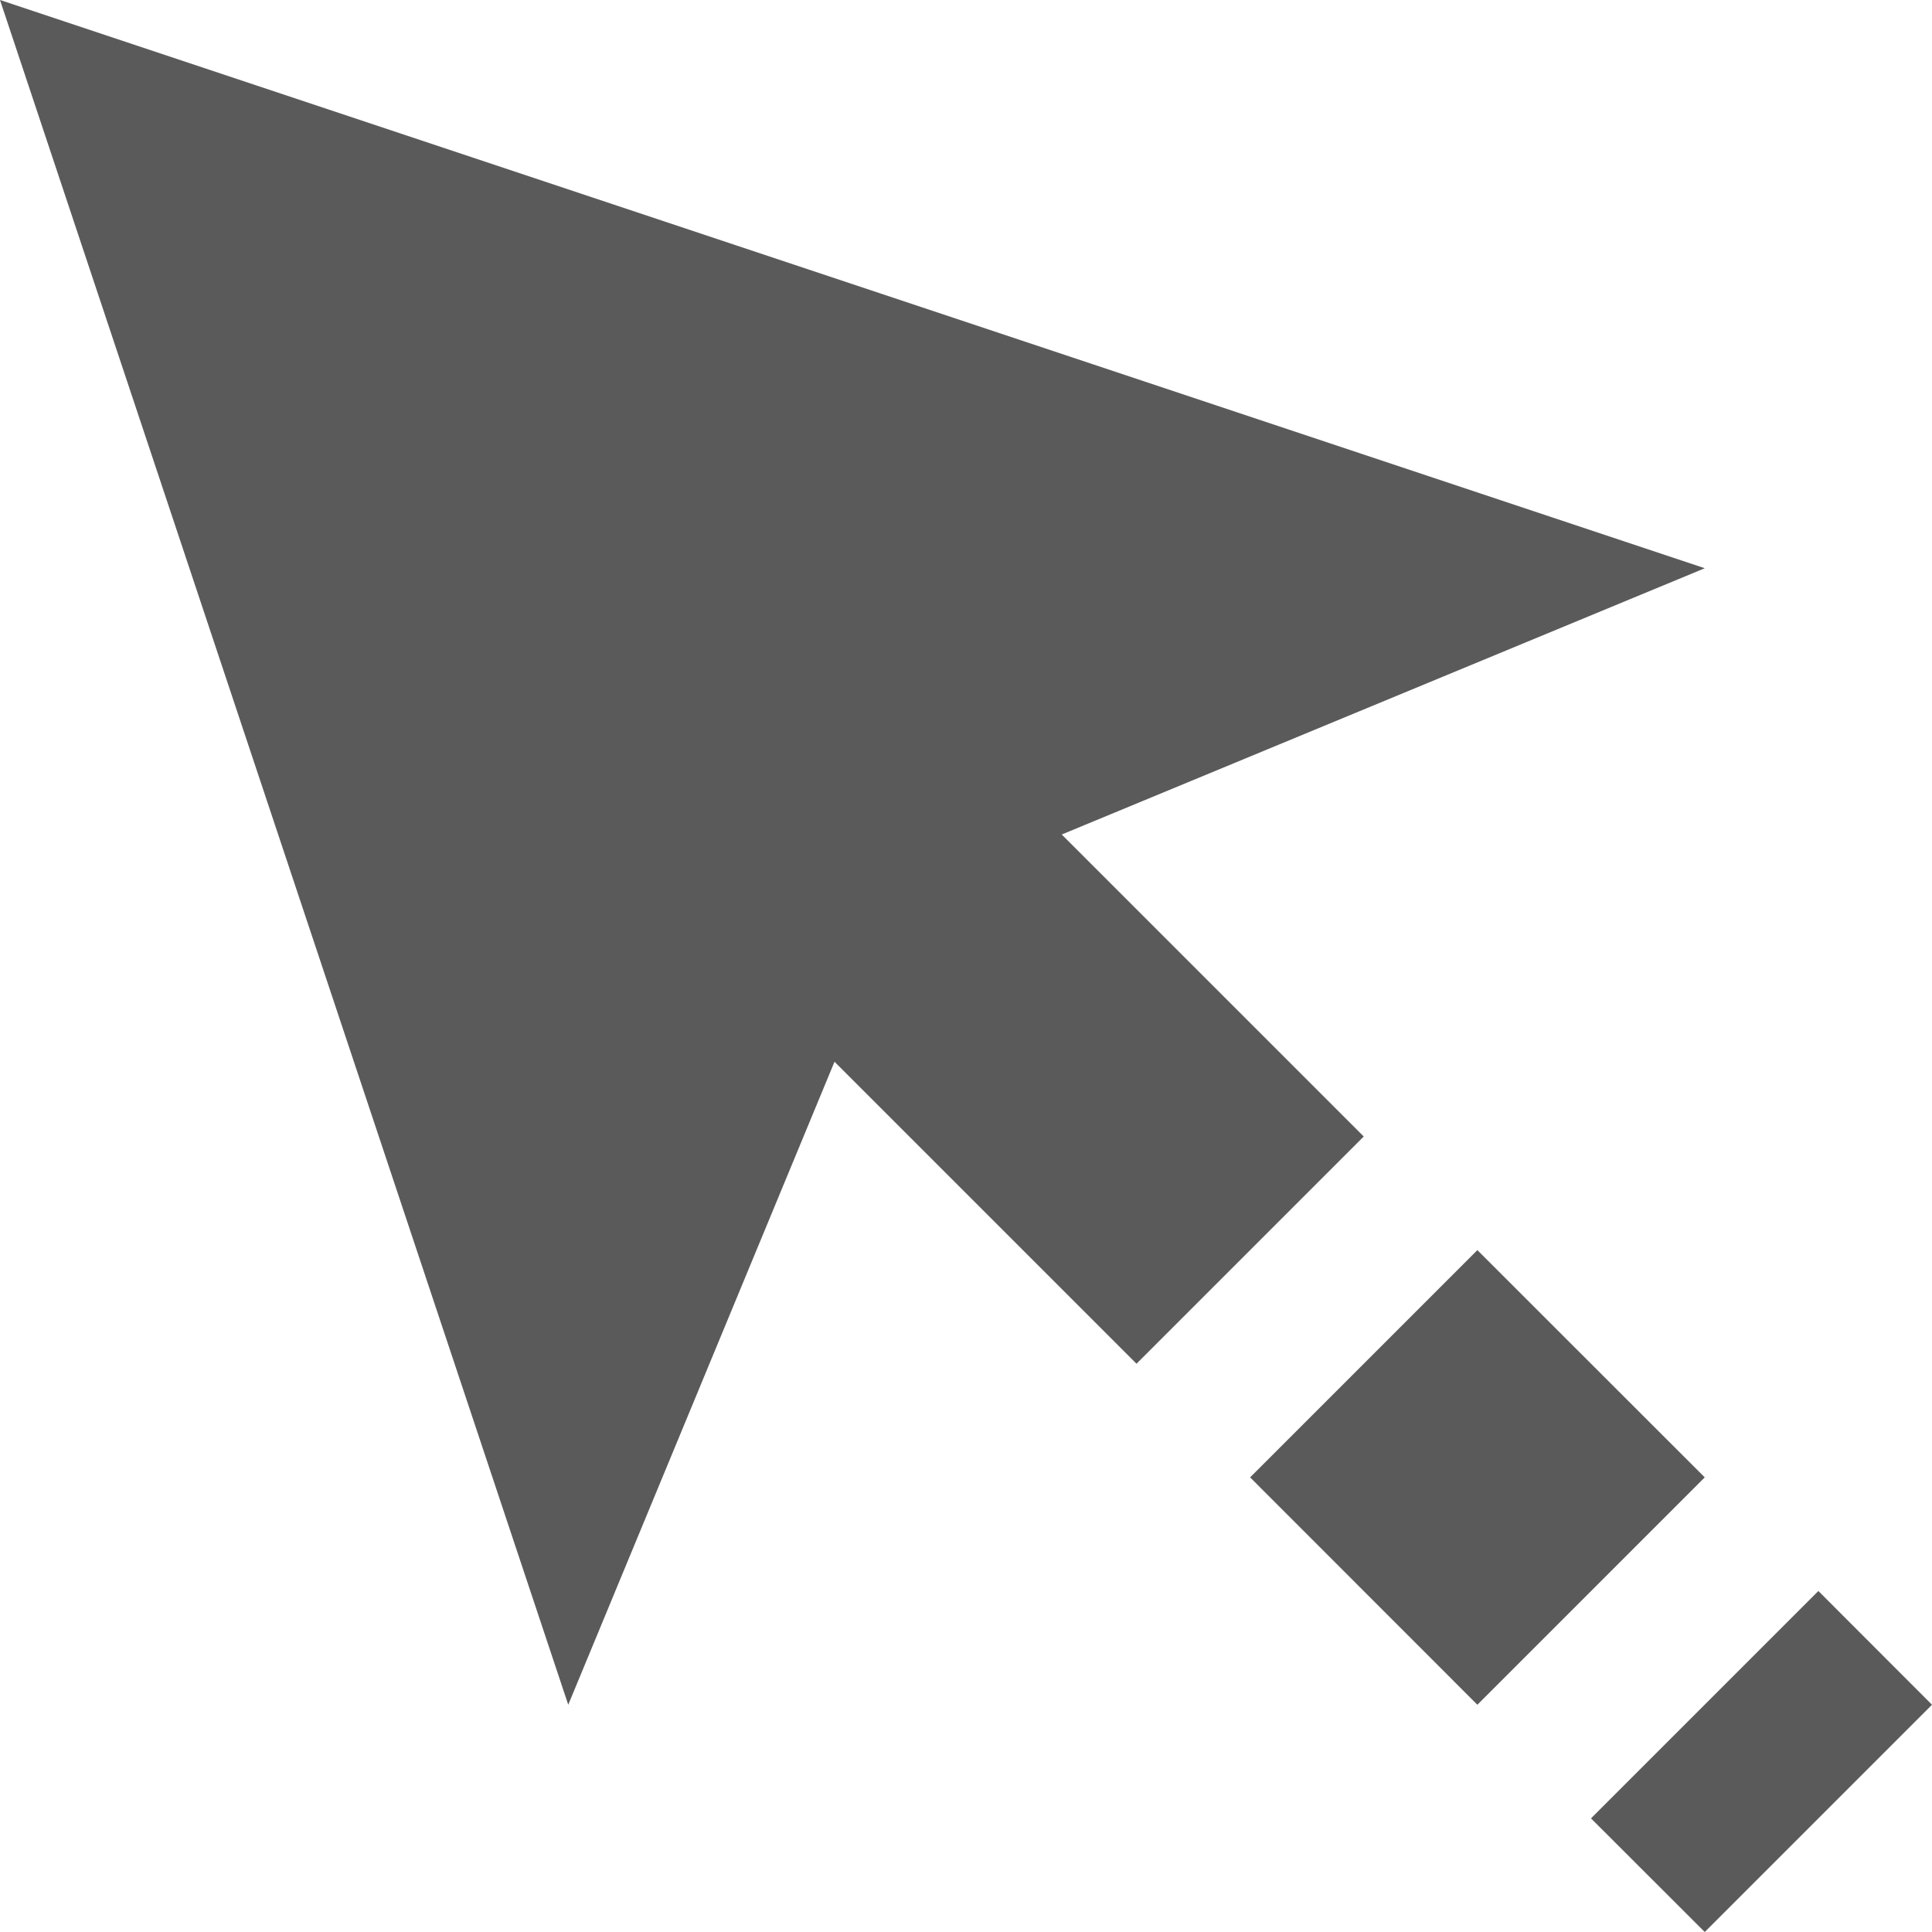 <?xml version="1.0" encoding="UTF-8"?>
<svg width="16px" height="16px" viewBox="0 0 16 16" version="1.1" xmlns="http://www.w3.org/2000/svg" xmlns:xlink="http://www.w3.org/1999/xlink">
    <!-- Generator: Sketch 45.2 (43514) - http://www.bohemiancoding.com/sketch -->
    <title>ic-cursor-long</title>
    <desc>Created with Sketch.</desc>
    <defs></defs>
    <g id="edit-panels" stroke="none" stroke-width="1" fill="none" fill-rule="evenodd">
        <g id="main-edit-panel" transform="translate(-810, -97)">
            <g id="cursors" transform="translate(702, 85)">
                <g id="ic-cursor-long" transform="translate(108, 12)">
                    <g>
                        <rect id="bounds" x="0" y="0" width="16" height="16"></rect>
                        <path d="M6.911,8.793 L4.706,14.118 L1.24344979e-14,1.86517468e-14 L14.118,4.706 L8.793,6.911 L11.294,9.412 L9.412,11.294 L6.911,8.793 L6.911,8.793 Z M12.235,10.353 L10.353,12.235 L12.235,14.118 L14.118,12.235 L12.235,10.353 L12.235,10.353 Z M15.059,13.176 L13.176,15.059 L14.118,16 L16,14.118 L15.059,13.176 L15.059,13.176 Z" id="Combined-Shape" fill="#5A5A5A"></path>
                    </g>
                </g>
            </g>
        </g>
    </g>
</svg>